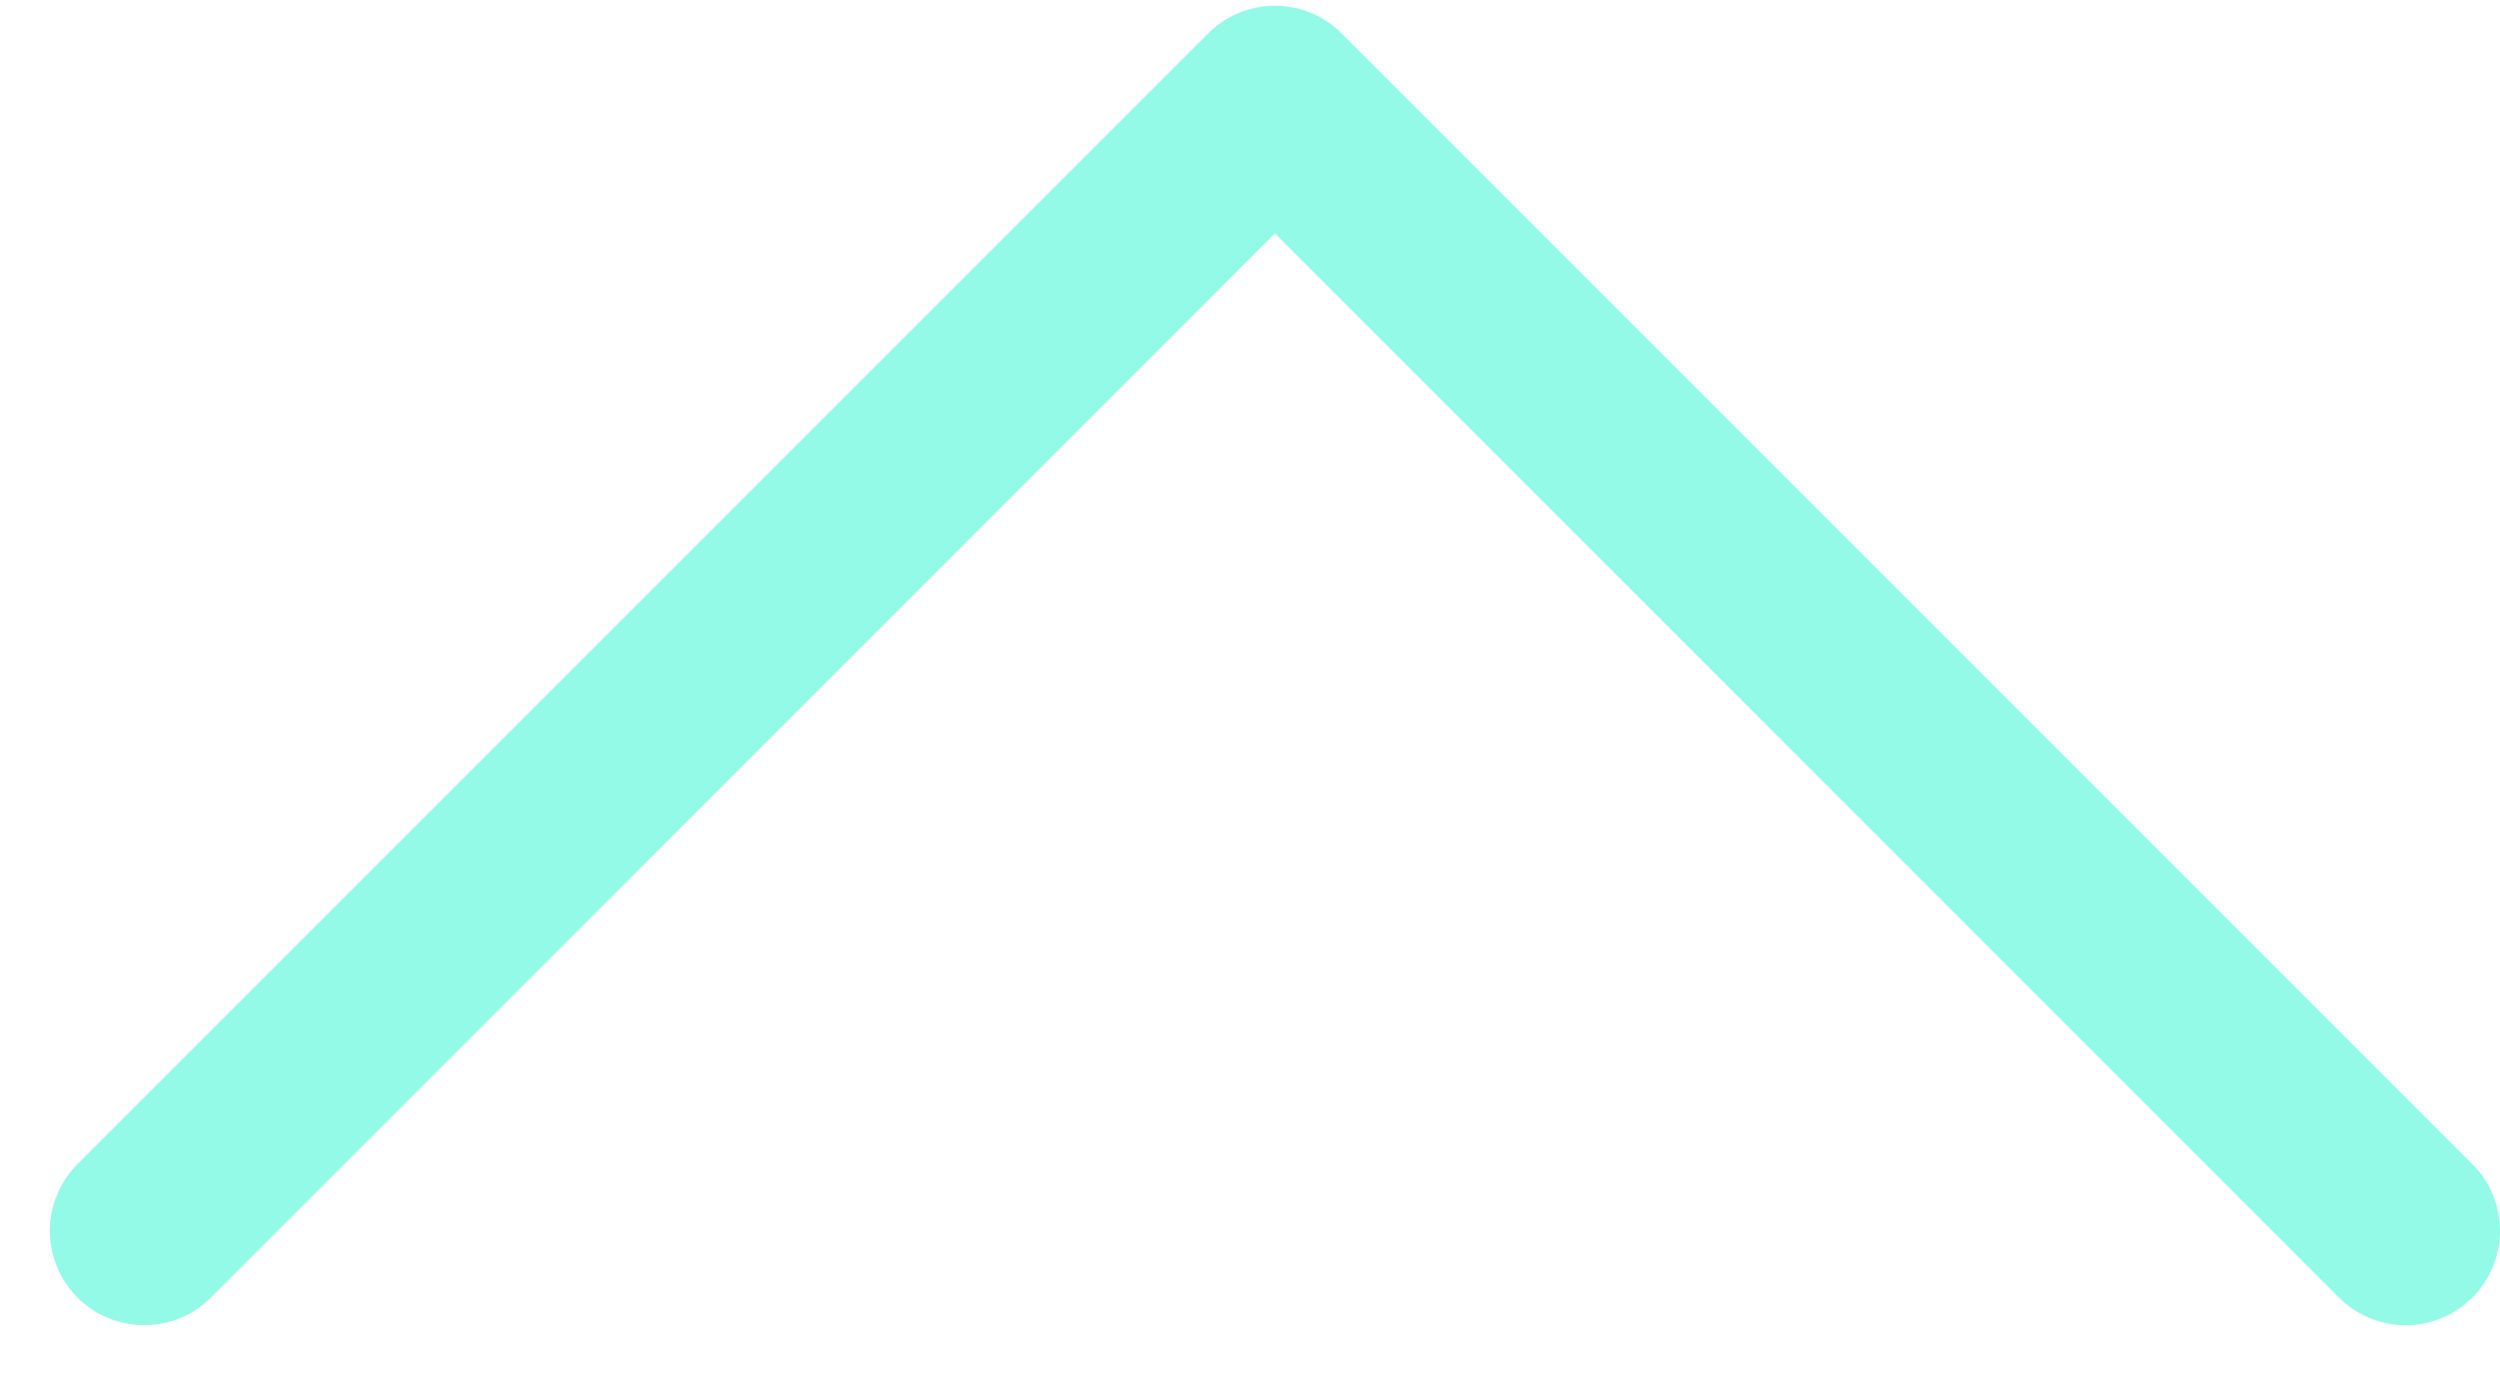 <svg width="36" height="20" viewBox="0 0 36 20" fill="none" xmlns="http://www.w3.org/2000/svg">
<path fill-rule="evenodd" clip-rule="evenodd" d="M35.601 18.684C35.475 18.811 35.326 18.911 35.161 18.979C34.996 19.048 34.819 19.083 34.641 19.083C34.462 19.083 34.286 19.048 34.121 18.979C33.956 18.911 33.806 18.811 33.68 18.684L18.359 3.36L3.037 18.684C2.911 18.811 2.762 18.911 2.597 18.979C2.432 19.047 2.255 19.082 2.077 19.082C1.898 19.082 1.722 19.047 1.557 18.979C1.392 18.911 1.242 18.811 1.116 18.684C0.99 18.558 0.89 18.409 0.822 18.244C0.753 18.079 0.718 17.902 0.718 17.724C0.718 17.545 0.753 17.369 0.822 17.204C0.89 17.039 0.99 16.889 1.116 16.763L17.398 0.481C17.524 0.355 17.674 0.255 17.839 0.186C18.004 0.118 18.18 0.083 18.359 0.083C18.537 0.083 18.714 0.118 18.879 0.186C19.044 0.255 19.193 0.355 19.319 0.481L35.601 16.763C35.728 16.889 35.828 17.039 35.896 17.204C35.965 17.369 36 17.545 36 17.724C36 17.902 35.965 18.079 35.896 18.244C35.828 18.409 35.728 18.558 35.601 18.684Z" fill="#92FAE7"/>
</svg>
